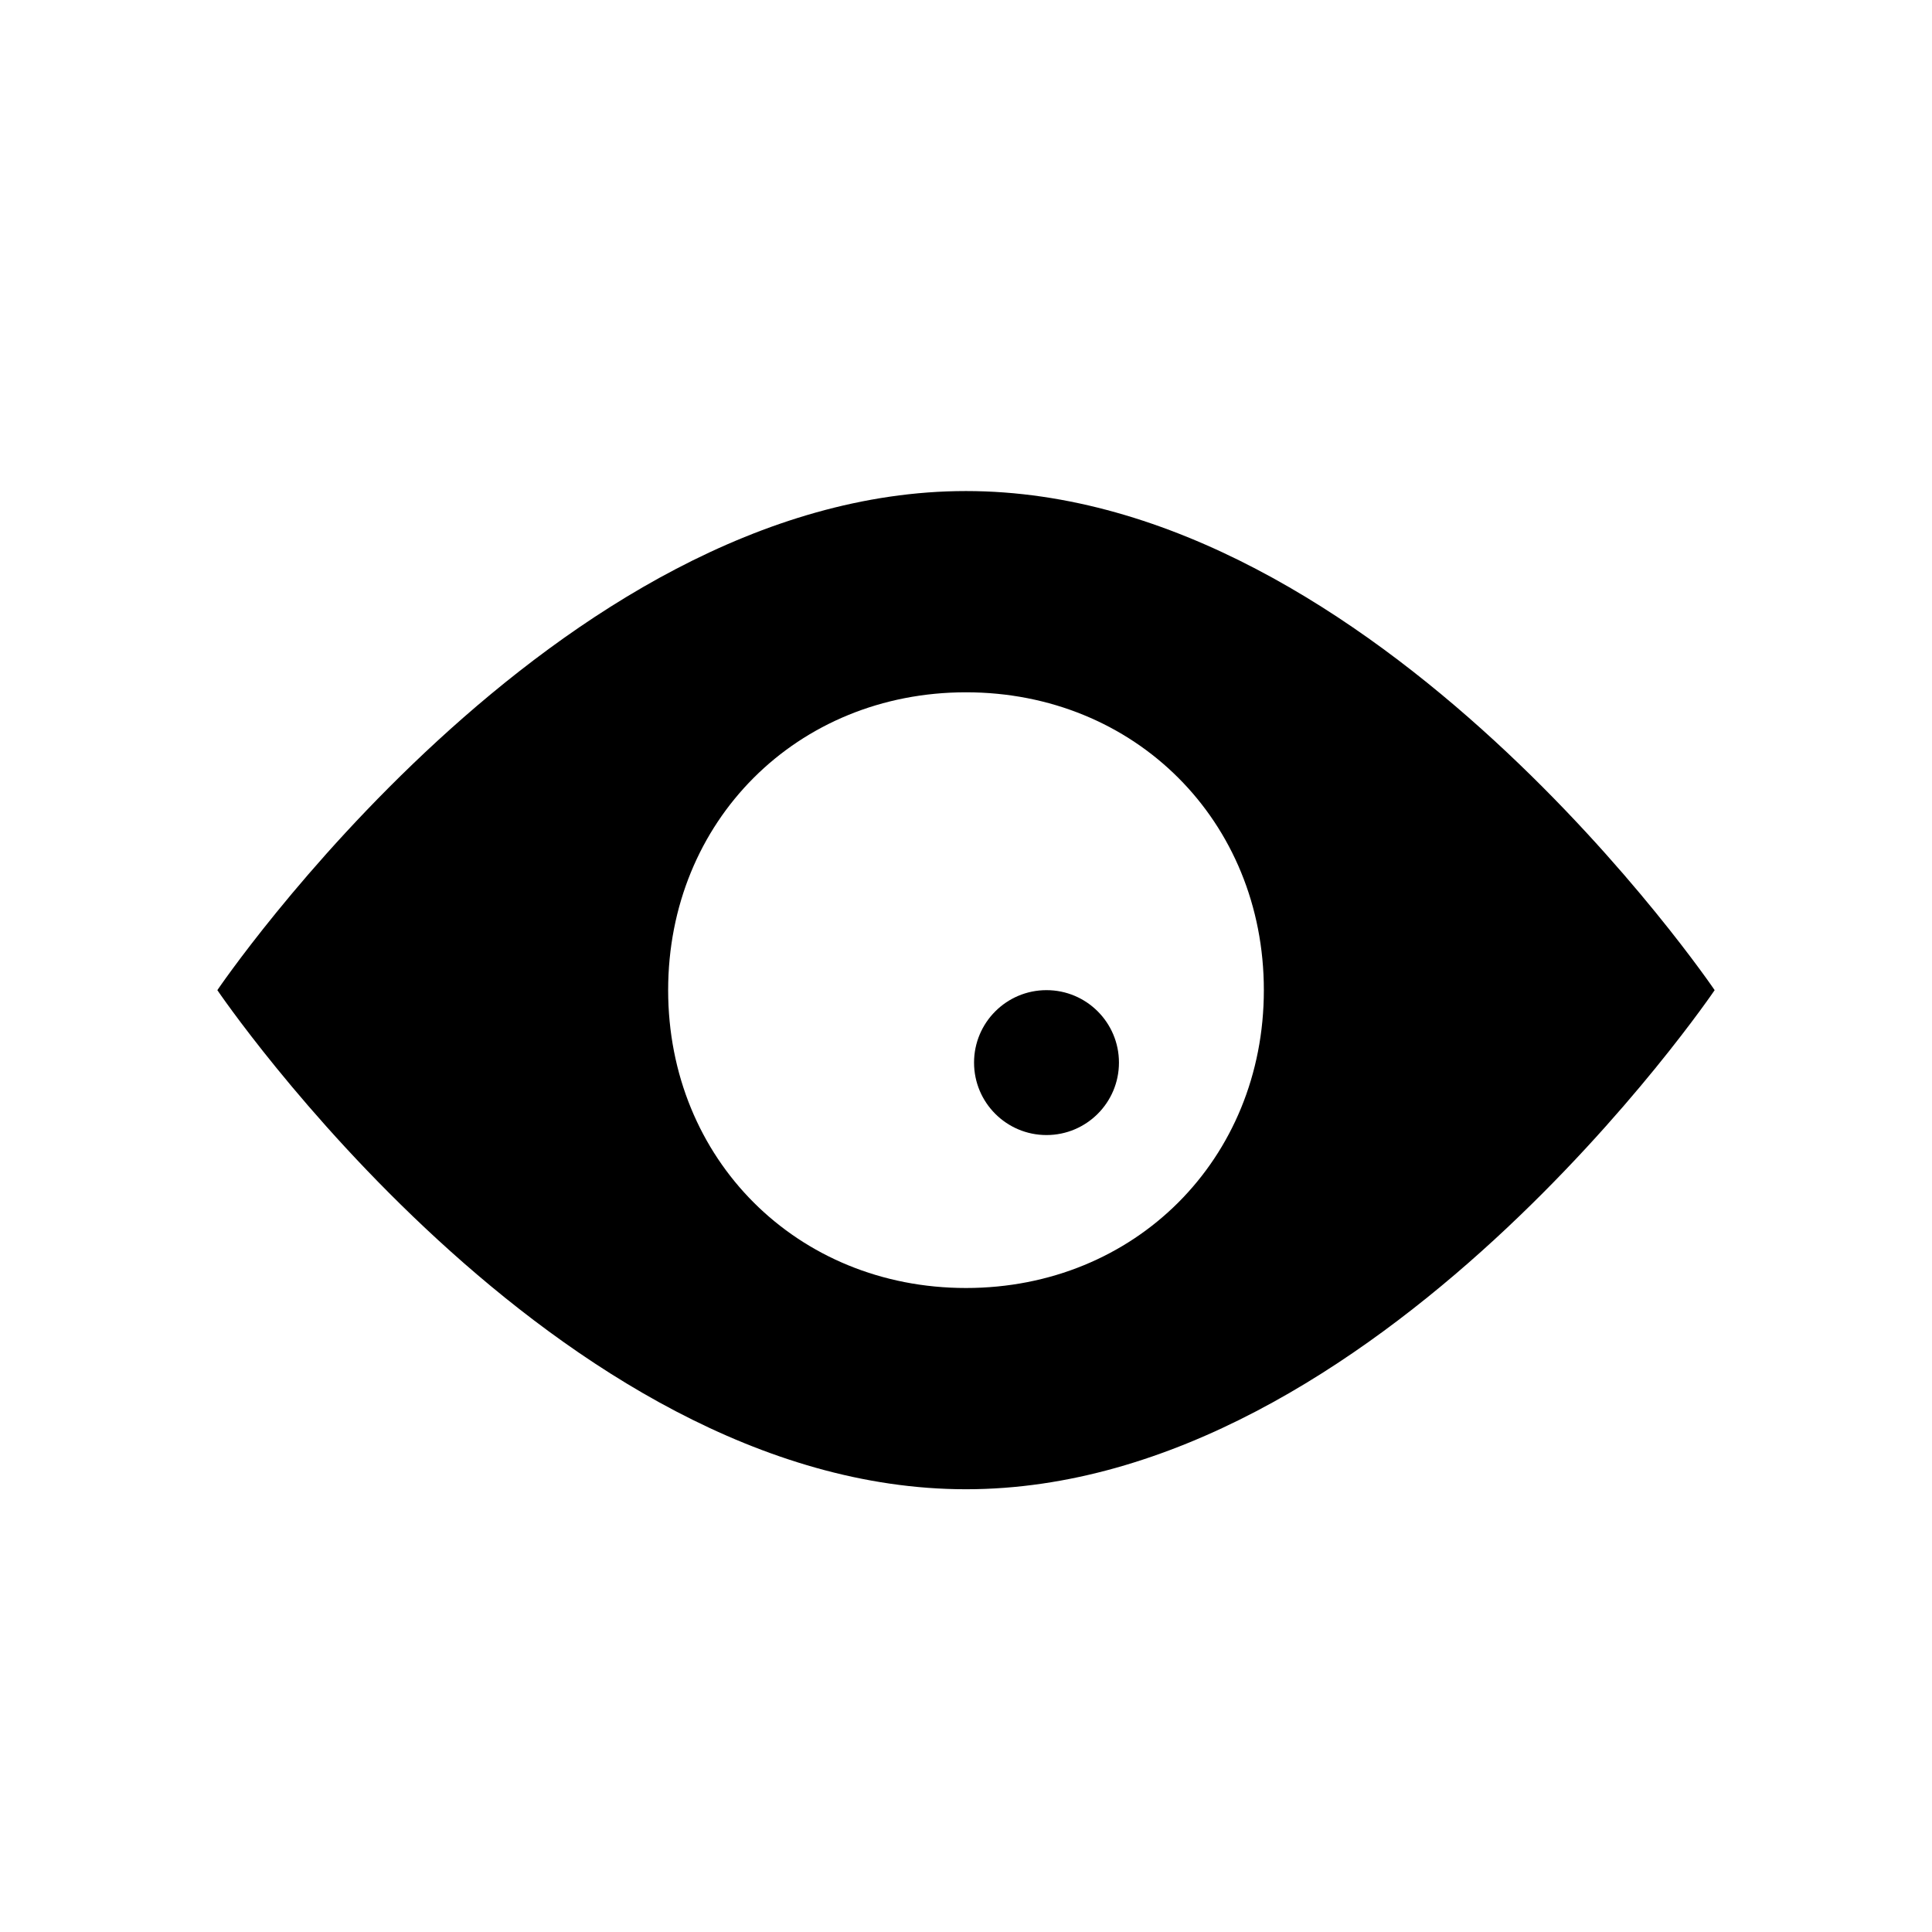 <!-- Generated by IcoMoon.io -->
<svg version="1.1" xmlns="http://www.w3.org/2000/svg" width="1024" height="1024" viewBox="0 0 1024 1024">
<title></title>
<g id="icomoon-ignore">
</g>
<path d="M512 260.267c-217.6 0-396.8 264.533-396.8 264.533s179.2 264.533 396.8 264.533 396.8-264.533 396.8-264.533-179.2-264.533-396.8-264.533zM512 682.667c-89.6 0-157.867-68.267-157.867-157.867s68.267-157.867 157.867-157.867 157.867 68.267 157.867 157.867-68.267 157.867-157.867 157.867z"></path>
<path d="M593.067 563.2c0 21.208-17.192 38.4-38.4 38.4s-38.4-17.192-38.4-38.4c0-21.208 17.192-38.4 38.4-38.4s38.4 17.192 38.4 38.4z"></path>
</svg>
